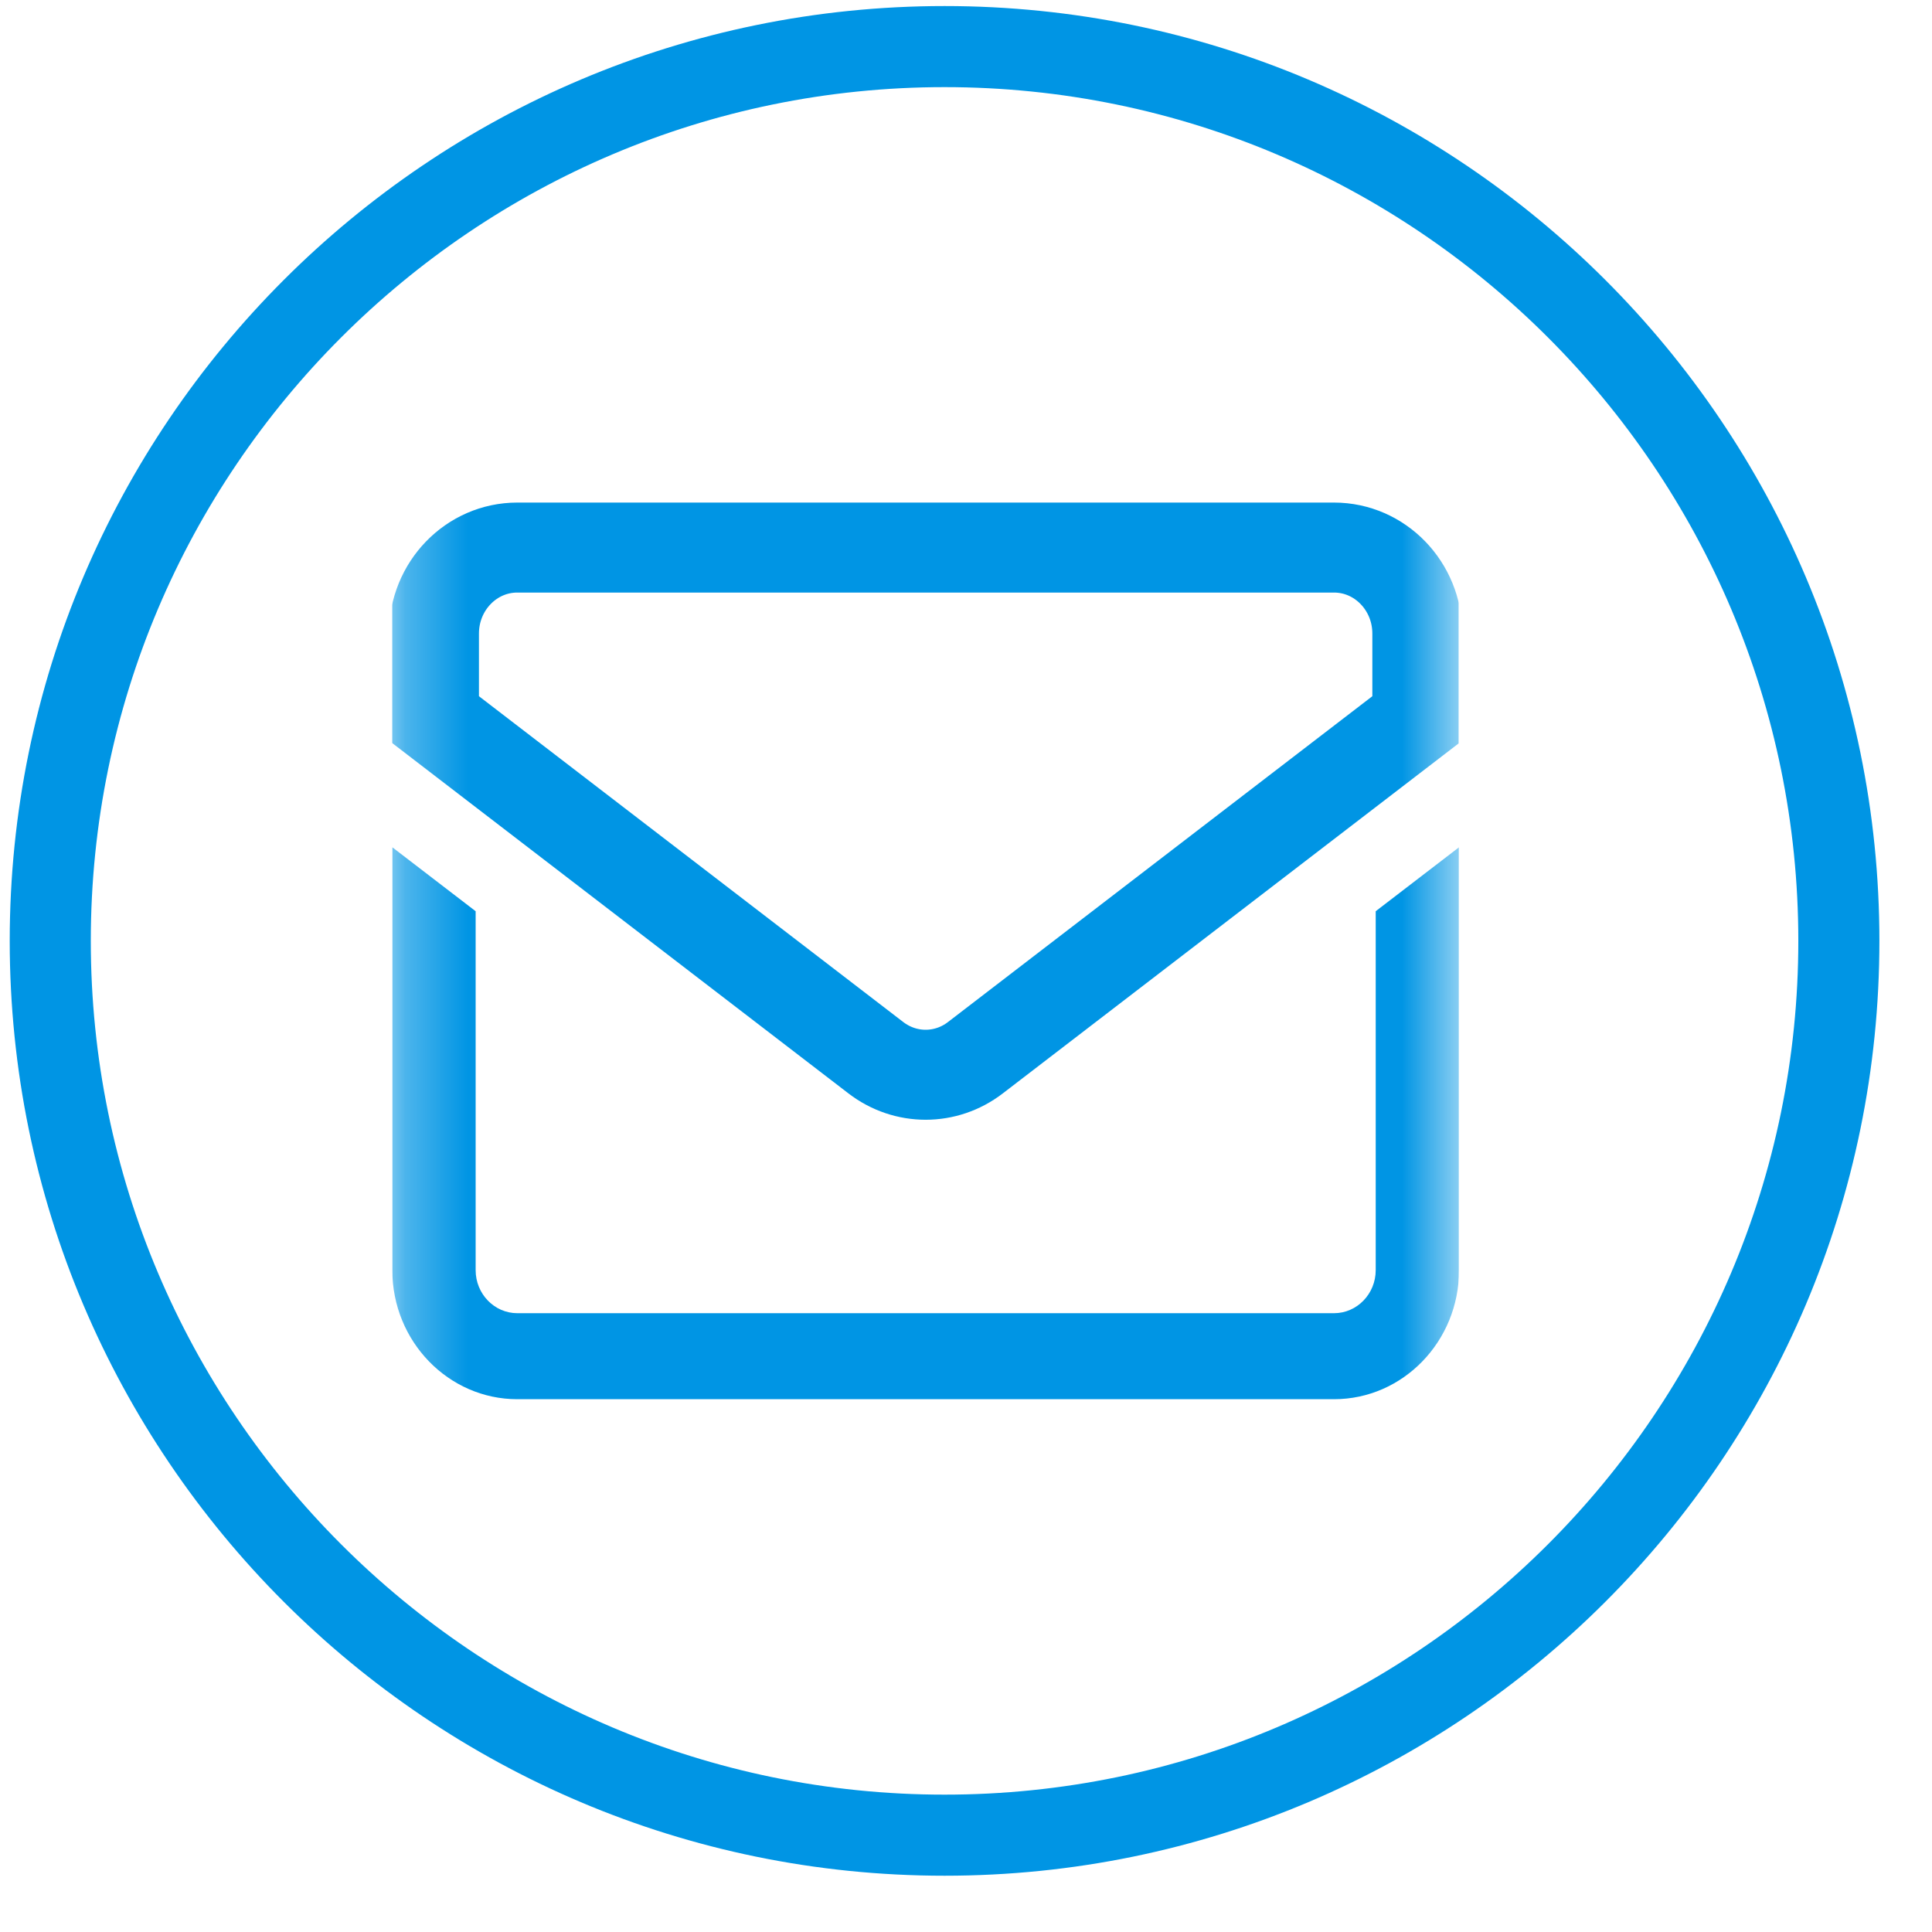 <svg width="31" height="31" viewBox="0 0 31 31" fill="none" xmlns="http://www.w3.org/2000/svg">
<g clip-path="url(#clip0_743_3676)">
<path d="M15.156 0.097C6.879 0.097 0.156 6.82 0.156 15.097C0.156 23.374 6.879 30.097 15.156 30.097C23.433 30.097 30.156 23.374 30.156 15.097C30.156 6.82 23.433 0.097 15.156 0.097ZM15.156 28.796C7.602 28.796 1.457 22.651 1.457 15.097C1.457 7.543 7.602 1.398 15.156 1.398C22.71 1.398 28.855 7.543 28.855 15.097C28.855 22.651 22.71 28.796 15.156 28.796Z" fill="#0095E4"/>
<g clip-path="url(#clip1_743_3676)">
<mask id="mask0_743_3676" style="mask-type:luminance" maskUnits="userSpaceOnUse" x="6" y="6" width="18" height="19">
<path d="M6.295 6.439H23.411V24.108H6.295V6.439Z" fill="white"/>
</mask>
<g mask="url(#mask0_743_3676)">
<path d="M21.405 8.786H8.3C7.562 8.786 6.963 9.404 6.963 10.166V11.527L14.054 16.972C14.528 17.336 15.177 17.336 15.65 16.972L22.742 11.527V10.166C22.742 9.404 22.143 8.786 21.405 8.786Z" stroke="#0095E4" stroke-width="1.444" stroke-miterlimit="10"/>
<path d="M22.074 14.621V20.381C22.074 20.761 21.774 21.071 21.405 21.071H8.301C7.932 21.071 7.632 20.761 7.632 20.381V14.621L6.295 13.595V20.381C6.295 21.523 7.195 22.451 8.301 22.451H21.405C22.511 22.451 23.411 21.523 23.411 20.381V13.595L22.074 14.621Z" fill="#0095E4"/>
</g>
</g>
</g>
<defs>
<clipPath id="clip0_743_3676">
<rect width="31" height="31" fill="white"/>
</clipPath>
<clipPath id="clip1_743_3676">
<rect width="17.116" height="17.668" fill="white" transform="translate(6.291 6.439)"/>
</clipPath>
</defs>
</svg>
